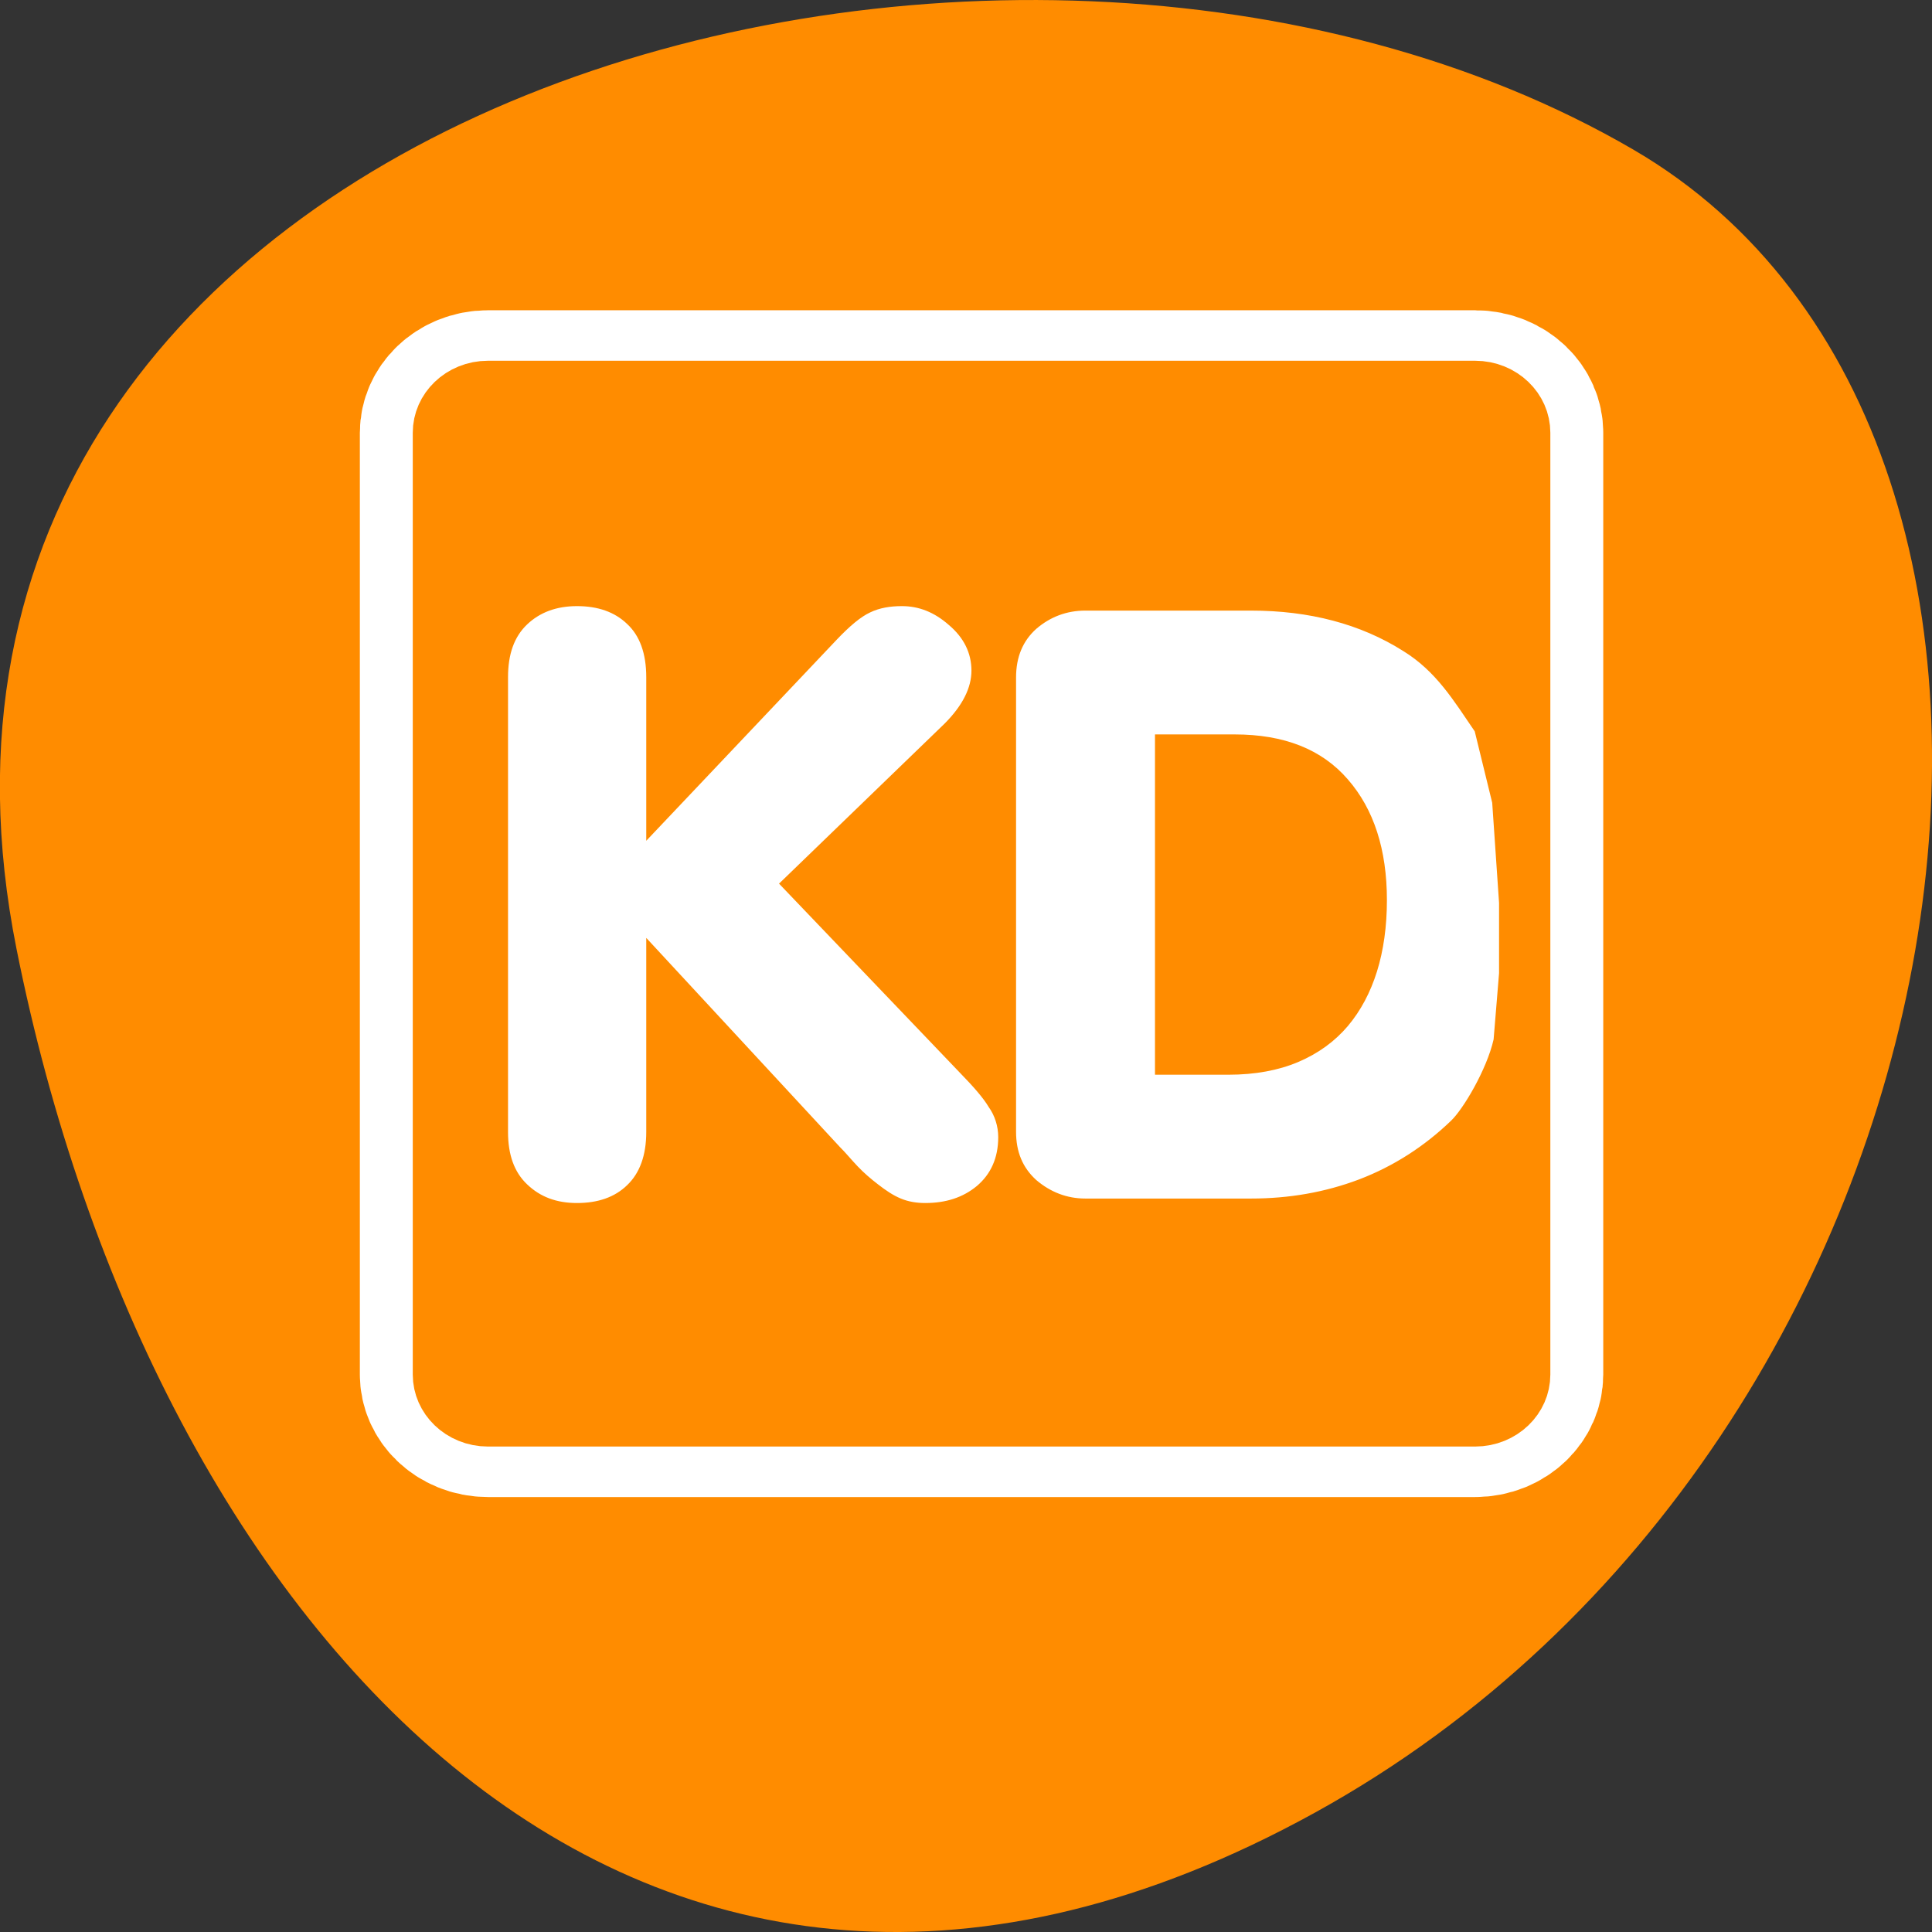 
<svg xmlns="http://www.w3.org/2000/svg" xmlns:xlink="http://www.w3.org/1999/xlink" width="22px" height="22px" viewBox="0 0 22 22" version="1.1">
<rect x="0" y="0" width="22" height="22" fill="#333333" stroke="none"/>
<g id="surface1">
<path style=" stroke:none;fill-rule:nonzero;fill:rgb(100%,54.902%,0%);fill-opacity:1;" d="M 0.188 10.805 C -1.734 1.188 11.441 -2.465 18.598 1.703 C 24.297 5.023 22.668 16.398 14.973 20.641 C 7.277 24.883 1.73 18.527 0.188 10.805 Z M 0.188 10.805 "/>
<path style="fill:none;stroke-width:8.125;stroke-linecap:butt;stroke-linejoin:round;stroke:rgb(100%,100%,100%);stroke-opacity:1;stroke-miterlimit:4;" d="M 6.683 4.684 C 5.582 4.684 4.692 5.582 4.692 6.684 L 4.692 53.315 C 4.692 54.417 5.582 55.316 6.683 55.316 L 53.326 55.316 C 54.426 55.316 55.317 54.417 55.317 53.315 L 55.317 6.684 C 55.317 5.582 54.426 4.684 53.326 4.684 Z M 6.683 4.684 " transform="matrix(0.241,0,0,0.23,3.946,3.39)"/>
<path style="fill-rule:evenodd;fill:rgb(100%,54.902%,0%);fill-opacity:1;stroke-width:3.125;stroke-linecap:butt;stroke-linejoin:round;stroke:rgb(100%,54.902%,0%);stroke-opacity:1;stroke-miterlimit:4;" d="M 6.683 4.684 C 5.582 4.684 4.692 5.582 4.692 6.684 L 4.692 53.315 C 4.692 54.417 5.582 55.316 6.683 55.316 L 53.326 55.316 C 54.426 55.316 55.317 54.417 55.317 53.315 L 55.317 6.684 C 55.317 5.582 54.426 4.684 53.326 4.684 Z M 6.683 4.684 " transform="matrix(0.241,0,0,0.23,3.946,3.39)"/>
<path style=" stroke:none;fill-rule:nonzero;fill:rgb(100%,100%,100%);fill-opacity:1;" d="M 6.57 6.902 C 6.336 6.902 6.148 6.973 6.004 7.109 C 5.855 7.25 5.785 7.449 5.785 7.711 L 5.785 12.891 C 5.785 13.148 5.855 13.348 6.004 13.488 C 6.152 13.629 6.336 13.699 6.57 13.699 C 6.809 13.699 7 13.633 7.141 13.496 C 7.285 13.359 7.359 13.156 7.359 12.891 L 7.359 10.68 L 9.562 13.059 C 9.629 13.125 9.695 13.207 9.766 13.281 C 9.836 13.355 9.914 13.422 10 13.488 C 10.086 13.555 10.172 13.613 10.258 13.648 C 10.344 13.684 10.438 13.699 10.535 13.699 C 10.77 13.699 10.965 13.637 11.125 13.504 C 11.281 13.371 11.367 13.188 11.367 12.949 C 11.367 12.824 11.328 12.703 11.258 12.605 C 11.195 12.5 11.086 12.375 10.93 12.215 L 8.871 10.062 L 10.754 8.242 C 10.965 8.031 11.062 7.828 11.062 7.637 C 11.062 7.438 10.977 7.262 10.805 7.117 C 10.637 6.969 10.461 6.902 10.27 6.902 C 10.137 6.902 10.016 6.922 9.91 6.973 C 9.801 7.023 9.676 7.129 9.531 7.281 L 7.359 9.574 L 7.359 7.711 C 7.359 7.441 7.285 7.238 7.141 7.105 C 7 6.969 6.809 6.902 6.57 6.902 Z M 12.359 6.953 C 12.148 6.953 11.961 7.023 11.801 7.16 C 11.648 7.297 11.57 7.48 11.57 7.715 L 11.57 12.887 C 11.57 13.117 11.645 13.297 11.801 13.438 C 11.961 13.574 12.148 13.648 12.359 13.648 L 14.246 13.648 C 14.676 13.648 15.086 13.578 15.477 13.43 C 15.867 13.281 16.219 13.055 16.523 12.762 C 16.66 12.633 16.93 12.18 17.008 11.836 L 17.07 11.082 L 17.07 10.281 L 16.992 9.141 L 16.793 8.328 C 16.555 7.98 16.355 7.645 15.98 7.414 C 15.492 7.105 14.91 6.953 14.246 6.953 Z M 13.152 8.363 L 14.059 8.363 C 14.621 8.363 15.051 8.531 15.348 8.875 C 15.645 9.215 15.793 9.676 15.793 10.25 C 15.793 10.551 15.754 10.824 15.68 11.062 C 15.605 11.301 15.496 11.508 15.348 11.684 C 15.199 11.859 15.012 11.996 14.781 12.094 C 14.559 12.188 14.293 12.238 13.988 12.238 L 13.152 12.238 Z M 13.152 8.363 "/>
</g>
</svg>
